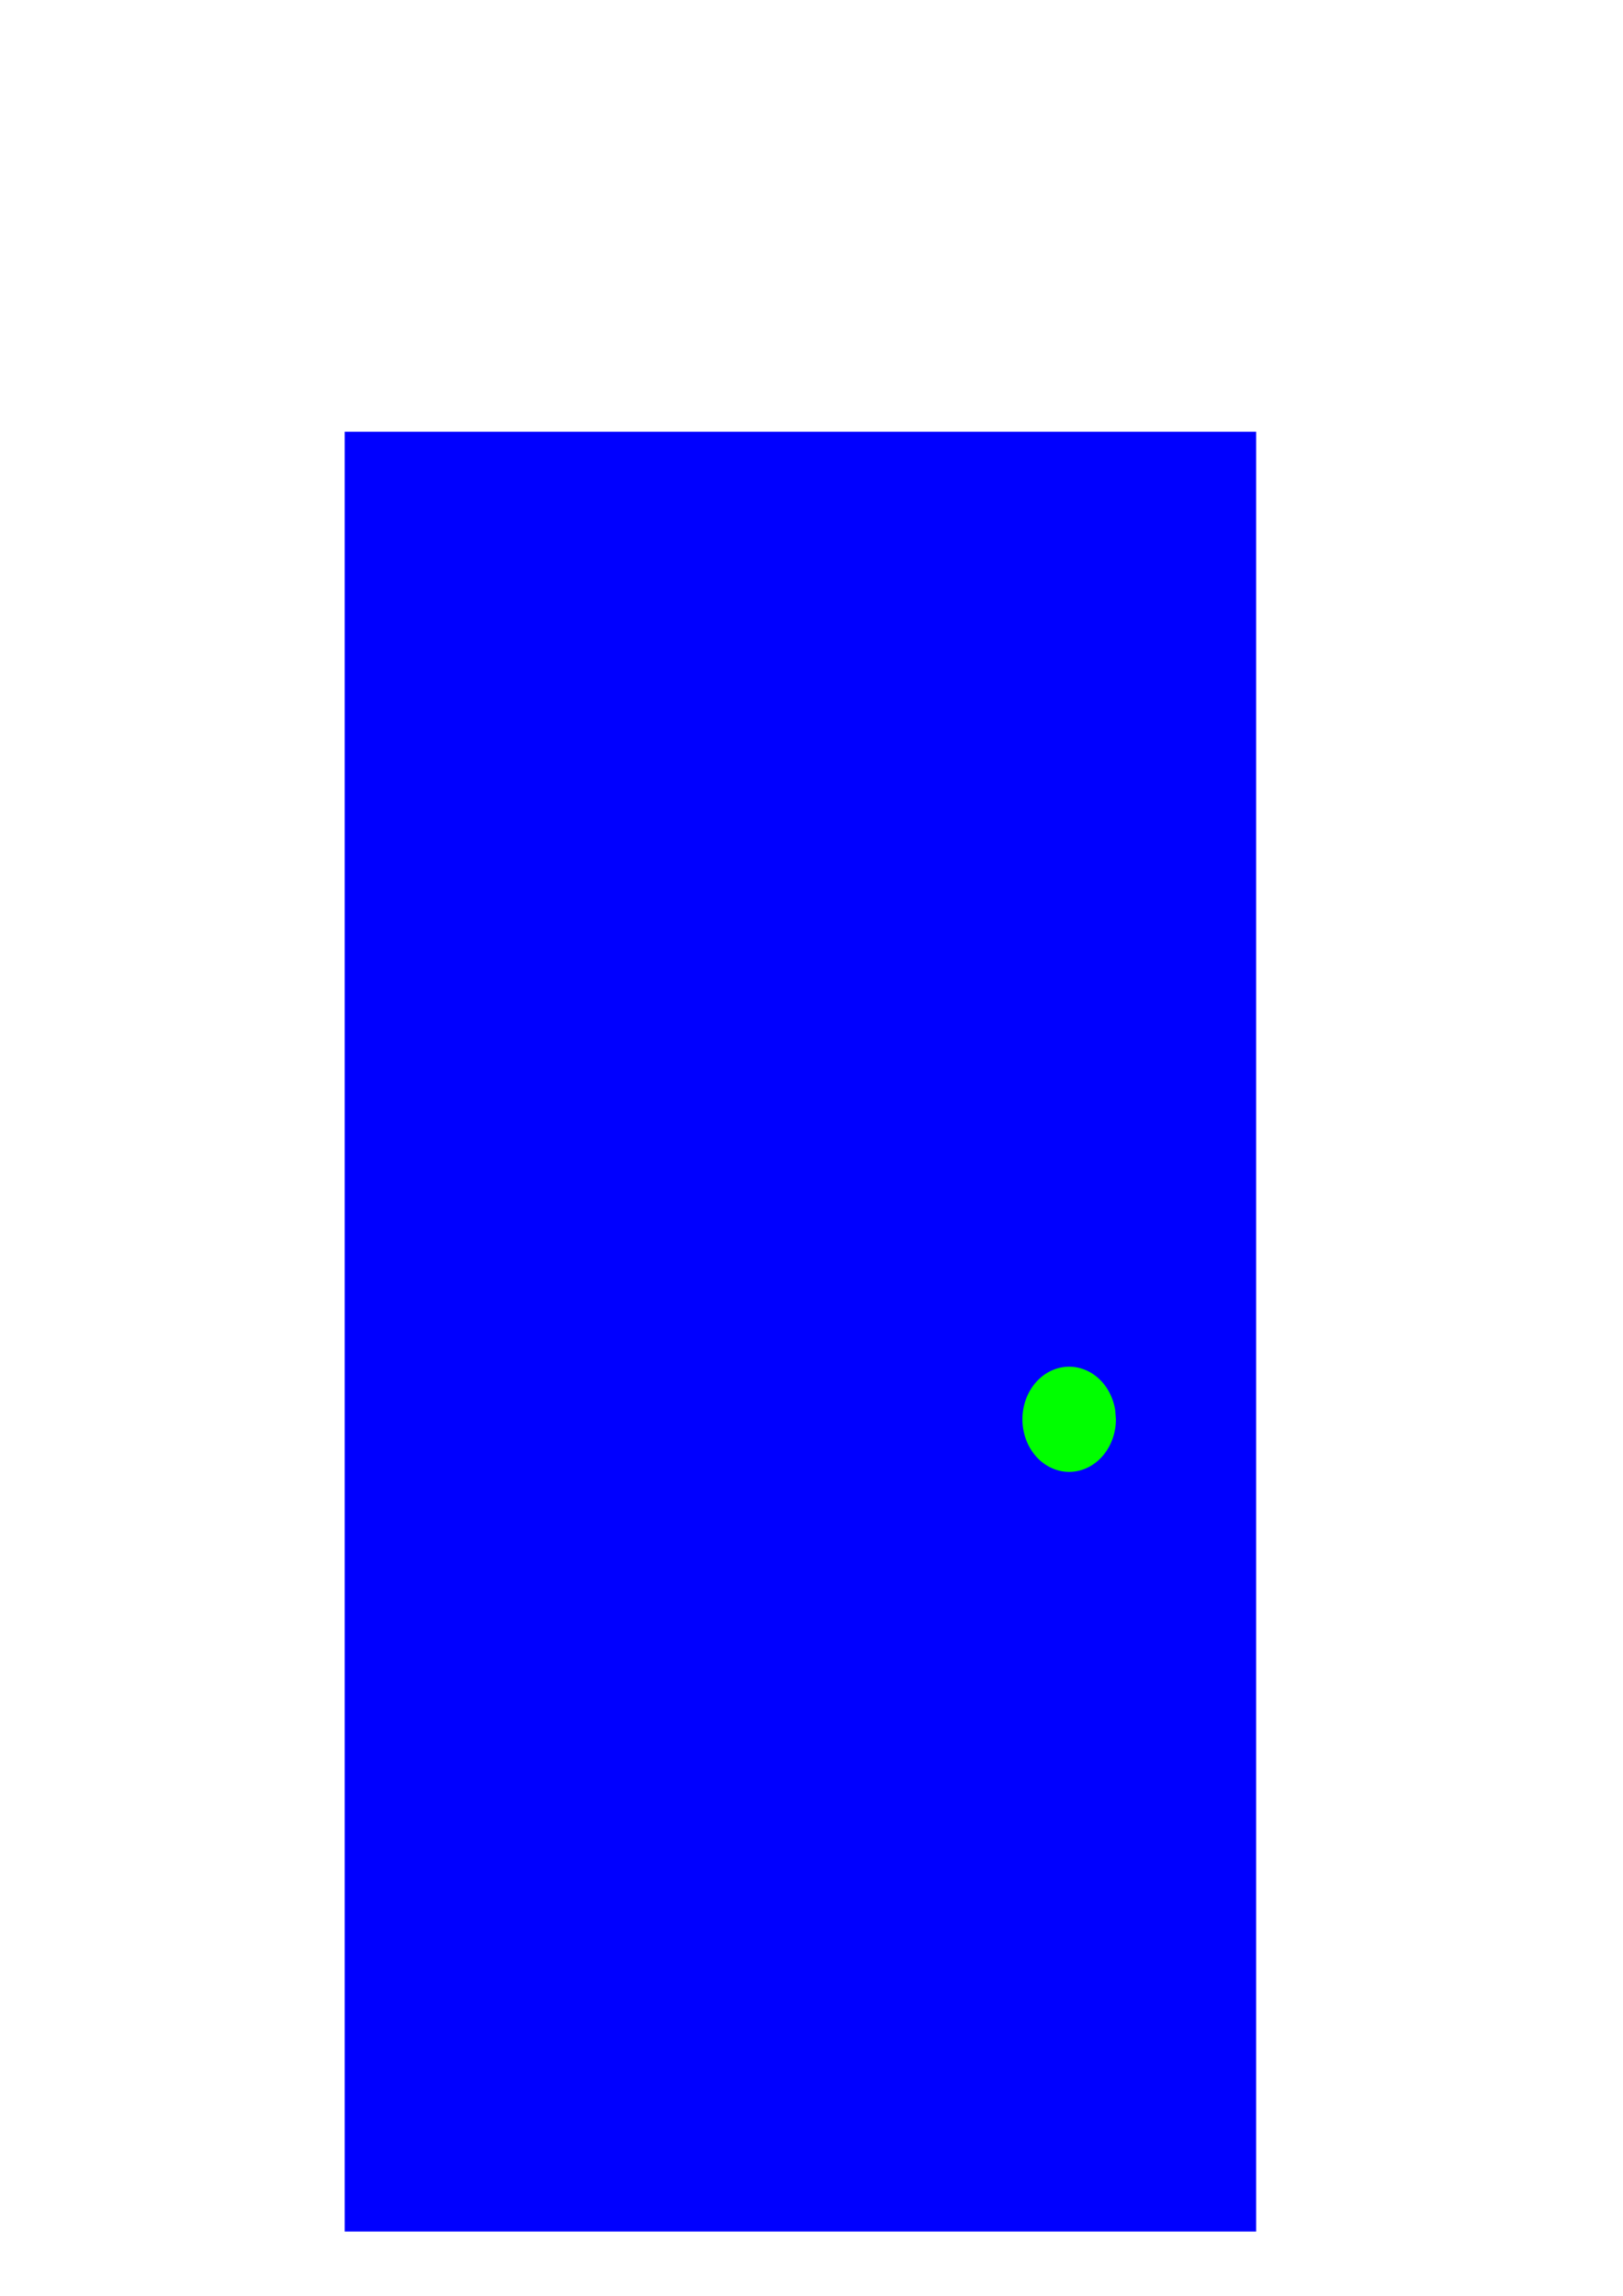 <?xml version="1.0" encoding="UTF-8" standalone="no"?>
<!-- Created with Inkscape (http://www.inkscape.org/) -->

<svg
   xmlns:dc="http://purl.org/dc/elements/1.1/"
   xmlns:cc="http://creativecommons.org/ns#"
   xmlns:rdf="http://www.w3.org/1999/02/22-rdf-syntax-ns#"
   xmlns:svg="http://www.w3.org/2000/svg"
   xmlns="http://www.w3.org/2000/svg"
   xmlns:sodipodi="http://sodipodi.sourceforge.net/DTD/sodipodi-0.dtd"
   xmlns:inkscape="http://www.inkscape.org/namespaces/inkscape"
   width="210mm"
   height="297mm"
   viewBox="0 0 210 297"
   version="1.1"
   id="svg8"
   inkscape:version="0.92.2 (unknown)"
   sodipodi:docname="door.svg">
  <defs
     id="defs2" />
  <sodipodi:namedview
     id="base"
     pagecolor="#ffffff"
     bordercolor="#666666"
     borderopacity="1.0"
     inkscape:pageopacity="0.0"
     inkscape:pageshadow="2"
     inkscape:zoom="0.35"
     inkscape:cx="400"
     inkscape:cy="560"
     inkscape:document-units="mm"
     inkscape:current-layer="layer1"
     showgrid="false"
     inkscape:window-width="1301"
     inkscape:window-height="744"
     inkscape:window-x="1985"
     inkscape:window-y="300"
     inkscape:window-maximized="1" />
  <g
     inkscape:label="Layer 1"
     inkscape:groupmode="layer"
     id="layer1">
    <rect
       style="fill:#0000ff;stroke-width:0.265"
       id="rect24"
       width="117.929"
       height="232.833"
       x="44.601"
       y="55.851" />
    <path
       style="fill:#00ff00;stroke-width:0.265"
       id="path33"
       sodipodi:type="arc"
       sodipodi:cx="138.33928"
       sodipodi:cy="183.60713"
       sodipodi:rx="6.0476193"
       sodipodi:ry="6.8035712"
       sodipodi:start="0"
       sodipodi:end="6.1161573"
       sodipodi:open="true"
       d="m 144.387,183.607 a 6.048,6.804 0 0 1 -5.795,6.798 6.048,6.804 0 0 1 -6.279,-6.23 6.048,6.804 0 0 1 5.271,-7.318 6.048,6.804 0 0 1 6.719,5.619" />
    <path
       style="fill:#00ff00;stroke-width:0.265"
       id="path35"
       sodipodi:type="arc"
       sodipodi:cx="253.24405"
       sodipodi:cy="230.4762"
       sodipodi:rx="1.5119048"
       sodipodi:ry="1.5119048"
       sodipodi:start="0"
       sodipodi:end="6.1161573"
       sodipodi:open="true"
       d="m 254.756,230.476 a 1.512,1.512 0 0 1 -1.449,1.511 1.512,1.512 0 0 1 -1.57,-1.384 1.512,1.512 0 0 1 1.318,-1.626 1.512,1.512 0 0 1 1.68,1.249" />
  </g>
</svg>
